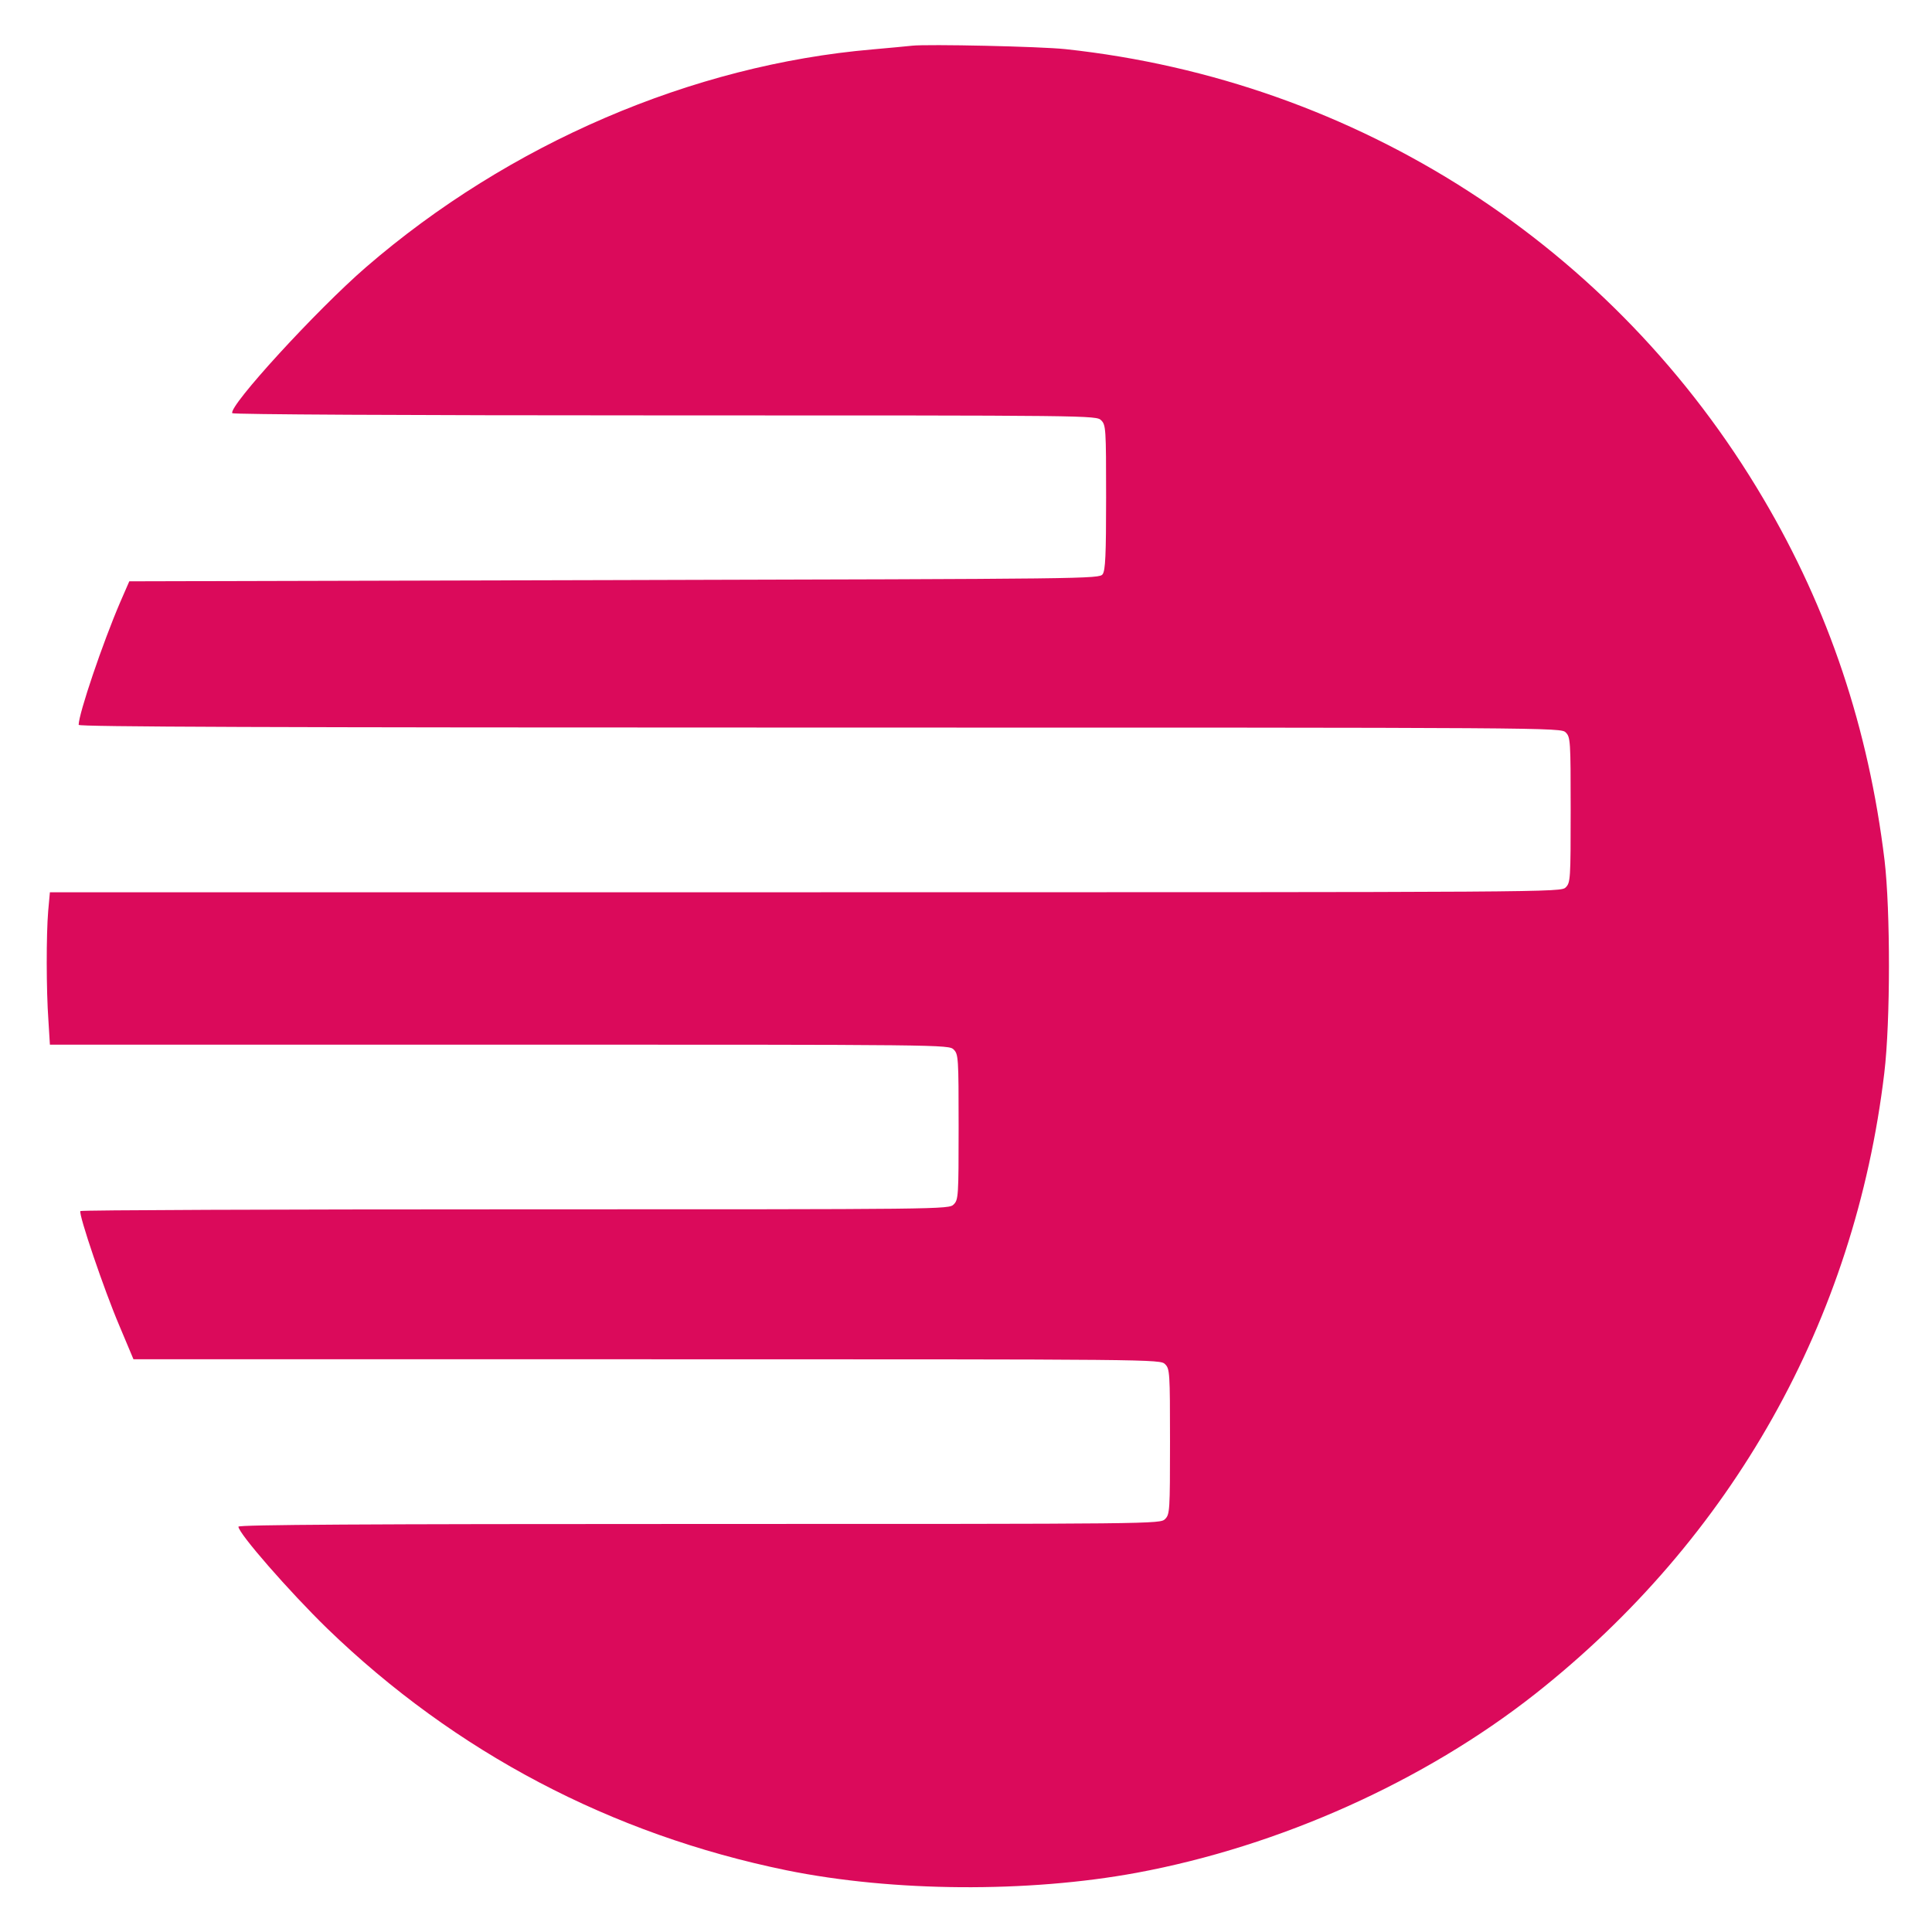 <svg version="1.0" xmlns="http://www.w3.org/2000/svg"
 width="786pt" height="786pt" viewBox="0 0 786 786"
 preserveAspectRatio="xMidYMid meet">

<g transform="translate(0,786) scale(0.1,-0.1)"
fill="#db0a5b" stroke="none">
<path d="M3710 7674 c-19 -2 -91 -9 -160 -15 -734 -63 -1479 -383 -2061 -886
-201 -174 -560 -566 -544 -594 4 -5 677 -9 1761 -9 1741 0 1754 0 1774 -20 19
-19 20 -33 20 -313 0 -237 -3 -297 -14 -313 -14 -19 -49 -19 -1987 -24 l-1973
-5 -37 -85 c-71 -165 -169 -454 -169 -499 0 -8 767 -11 3015 -11 3002 0 3015
0 3035 -20 19 -19 20 -33 20 -315 0 -282 -1 -296 -20 -315 -20 -20 -33 -20
-3094 -20 l-3073 0 -7 -77 c-8 -97 -8 -320 1 -445 l6 -98 1829 0 c1815 0 1828
0 1848 -20 19 -19 20 -33 20 -315 0 -282 -1 -296 -20 -315 -20 -20 -33 -20
-1784 -20 -971 0 -1767 -3 -1769 -7 -8 -13 97 -322 158 -465 l58 -138 2088 0
c2076 0 2089 0 2109 -20 19 -19 20 -33 20 -315 0 -282 -1 -296 -20 -315 -20
-20 -33 -20 -1895 -20 -1363 0 -1875 -3 -1875 -11 0 -27 207 -264 361 -414
521 -504 1156 -838 1869 -984 433 -88 981 -92 1425 -10 582 108 1169 372 1620
727 802 633 1301 1520 1421 2527 25 208 25 661 1 865 -65 536 -227 1021 -493
1471 -605 1027 -1651 1701 -2839 1829 -102 11 -561 21 -625 14z"/>
</g>
</svg>
